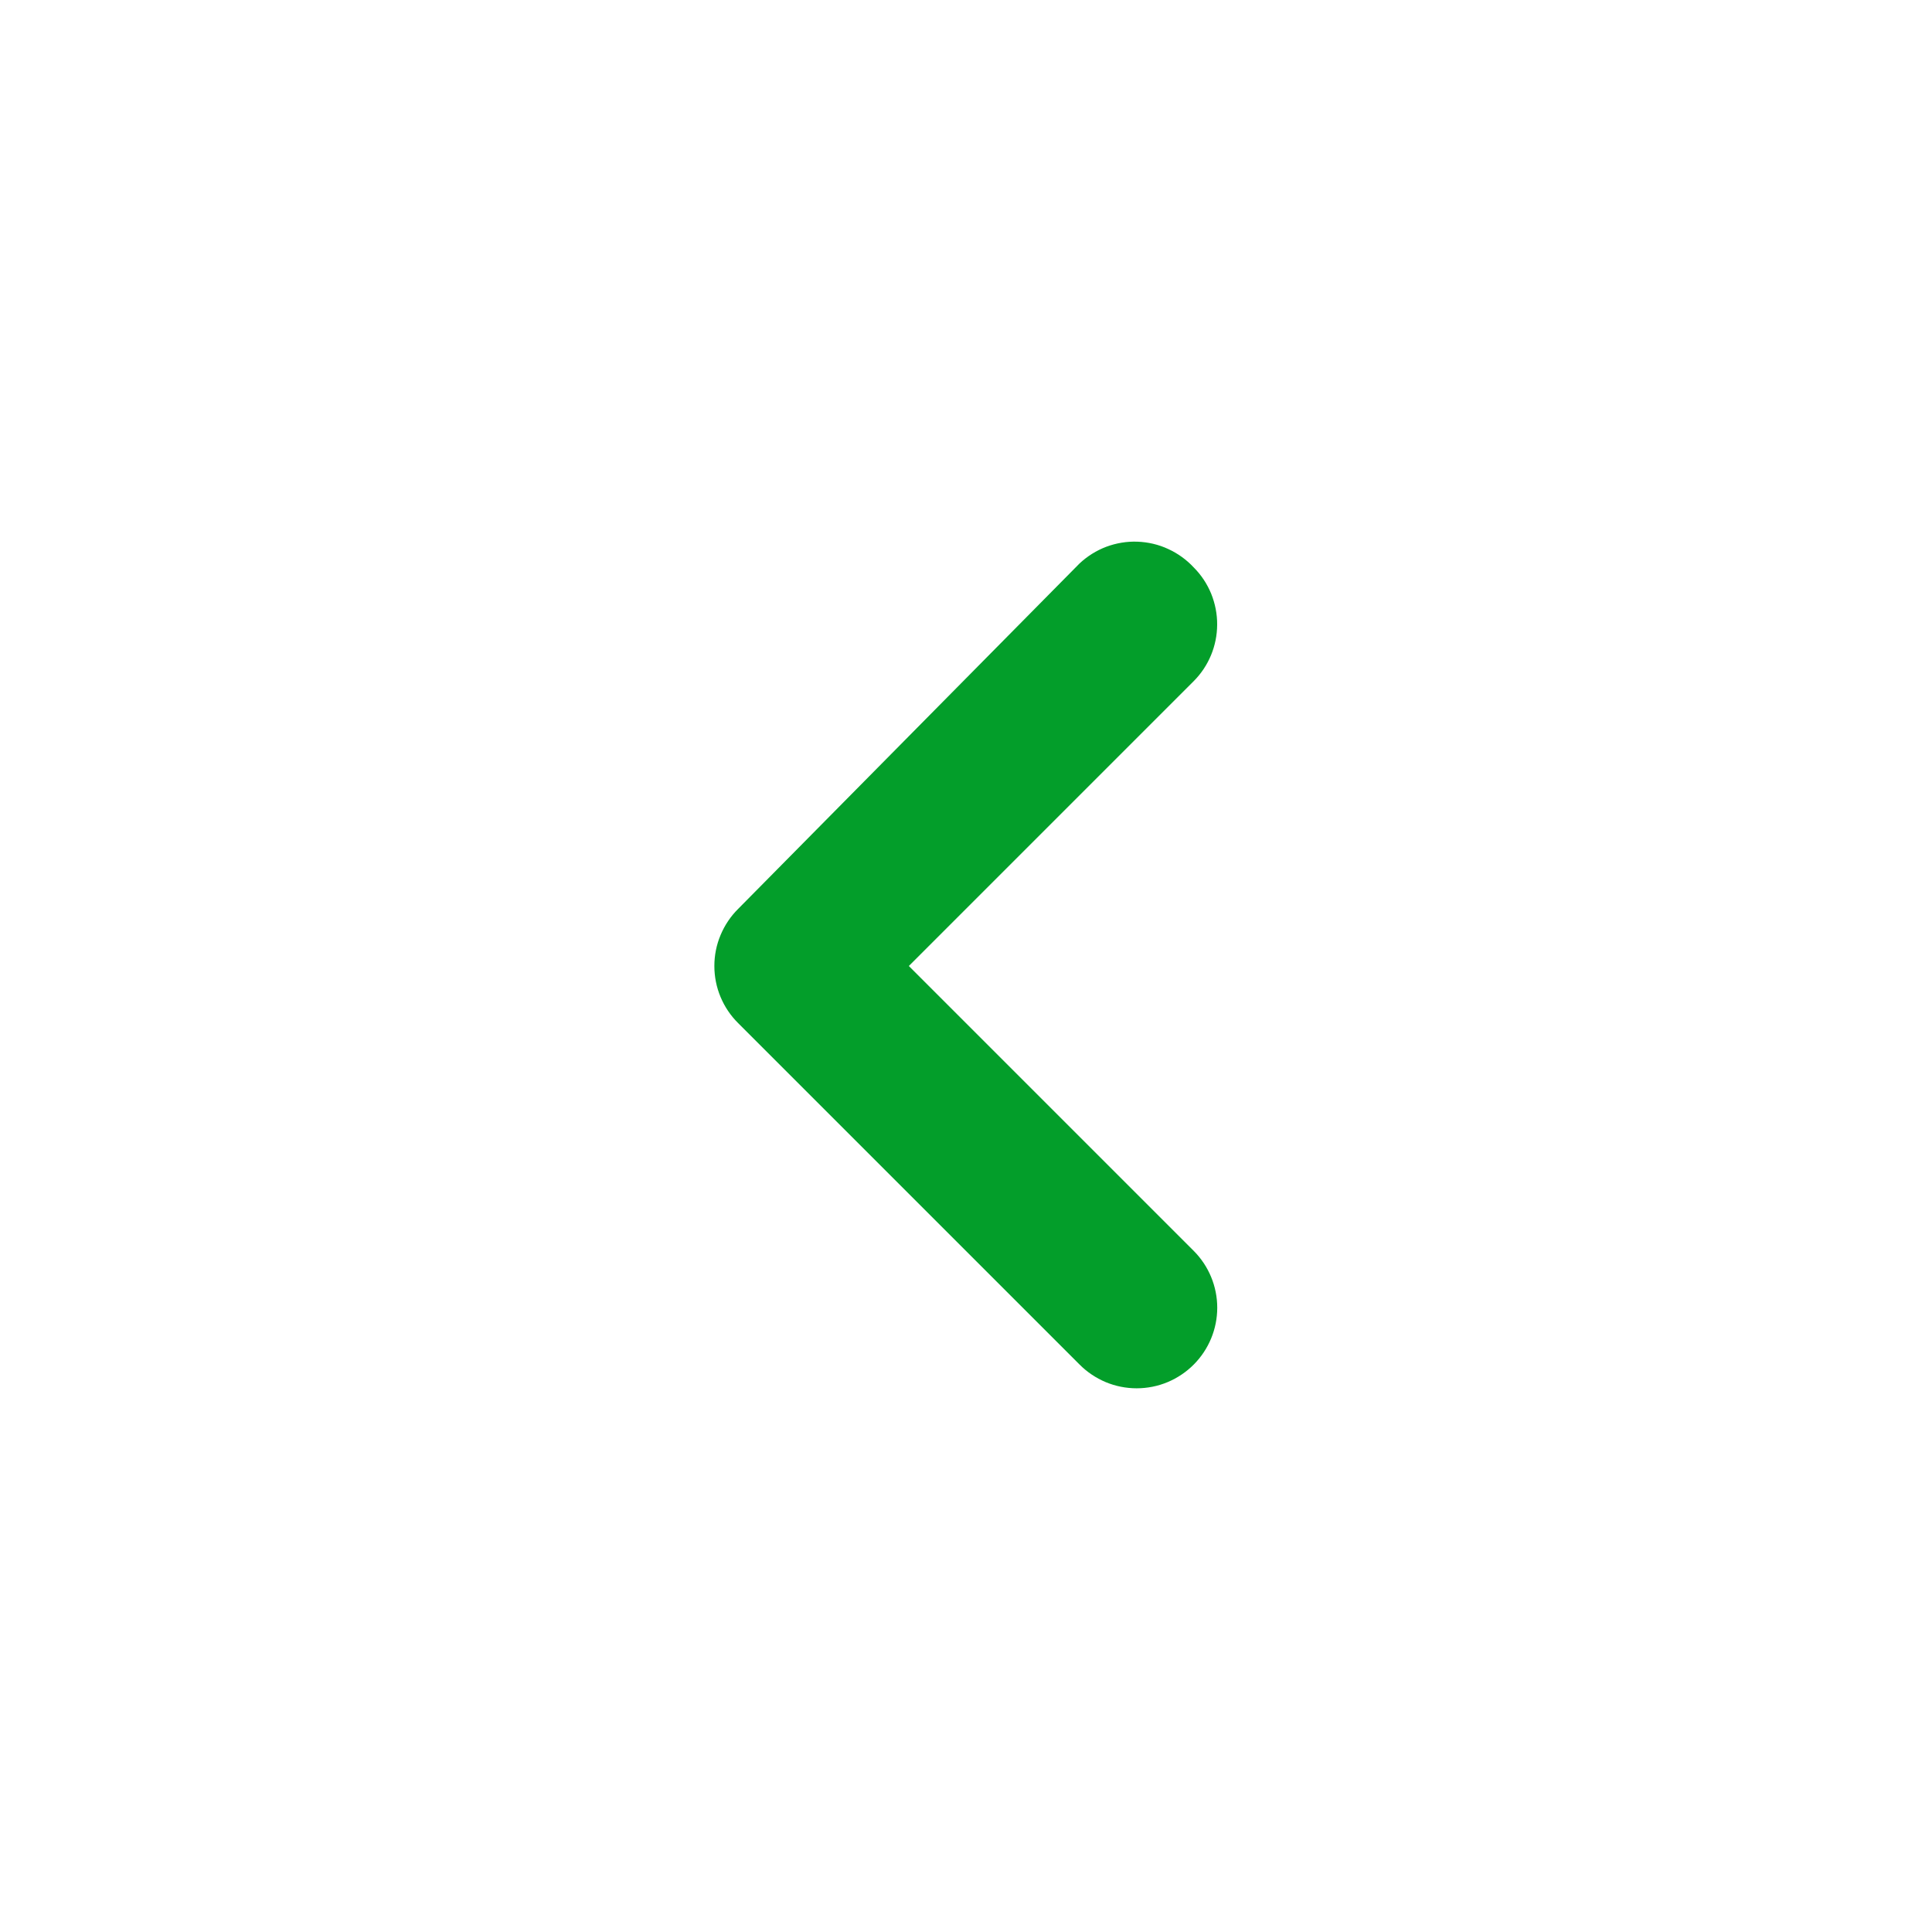 <svg width="24" height="24" viewBox="0 0 24 24" fill="none" xmlns="http://www.w3.org/2000/svg">
<g id="Arrows / upper arrow">
<path id="Vector" d="M13.41 7L9.17 11.29C9.076 11.383 9.002 11.494 8.951 11.616C8.9 11.737 8.874 11.868 8.874 12C8.874 12.132 8.9 12.263 8.951 12.385C9.002 12.507 9.076 12.617 9.17 12.71L13.41 16.95C13.503 17.044 13.614 17.118 13.735 17.169C13.857 17.22 13.988 17.246 14.12 17.246C14.252 17.246 14.383 17.22 14.505 17.169C14.626 17.118 14.737 17.044 14.83 16.95C15.016 16.763 15.121 16.509 15.121 16.245C15.121 15.981 15.016 15.727 14.83 15.54L11.29 12L14.83 8.46C15.015 8.274 15.119 8.022 15.12 7.76C15.121 7.628 15.095 7.498 15.046 7.376C14.996 7.254 14.923 7.143 14.83 7.05C14.74 6.953 14.632 6.875 14.512 6.82C14.392 6.764 14.262 6.734 14.13 6.729C13.998 6.724 13.867 6.746 13.743 6.792C13.619 6.839 13.506 6.91 13.41 7Z" fill="#039E2A"/>
</g>
</svg>
